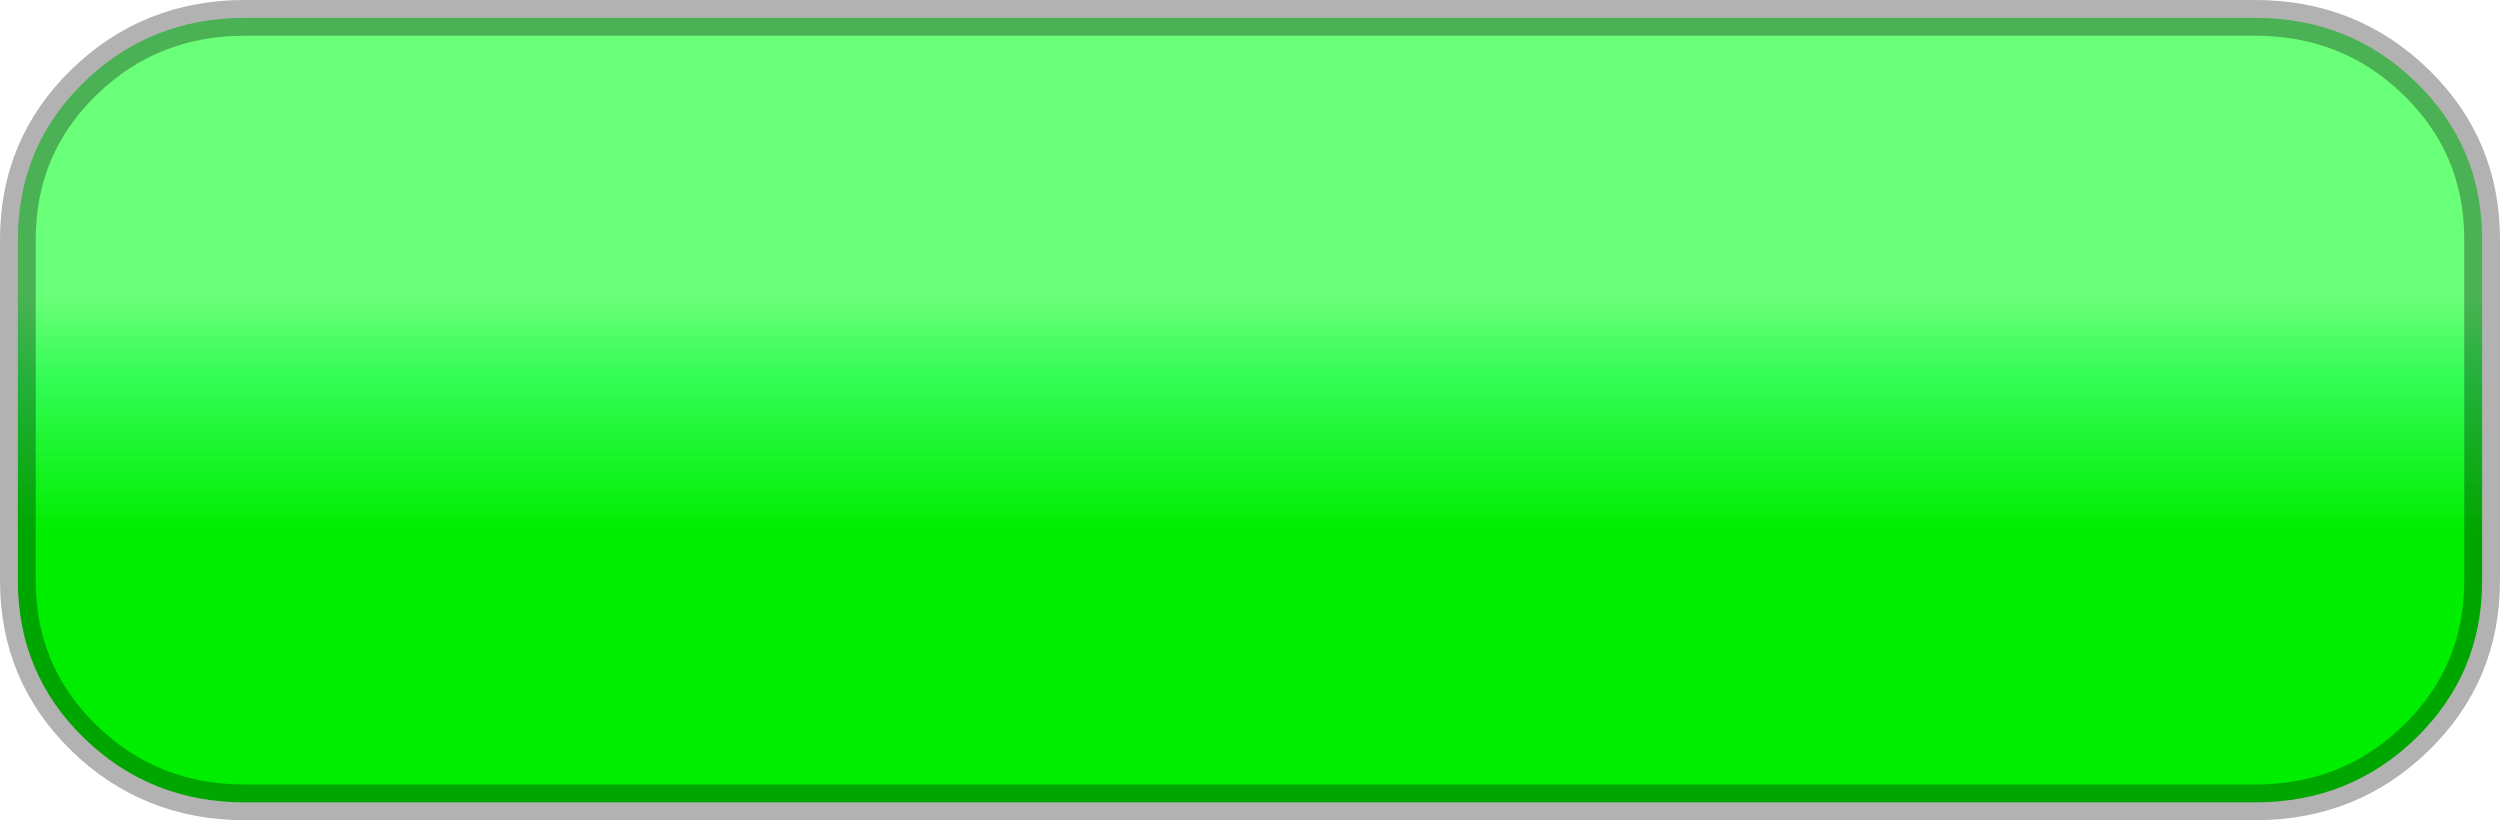 <?xml version="1.0" encoding="UTF-8" standalone="no"?>
<svg xmlns:ffdec="https://www.free-decompiler.com/flash" xmlns:xlink="http://www.w3.org/1999/xlink" ffdec:objectType="shape" height="22.95px" width="69.95px" xmlns="http://www.w3.org/2000/svg">
  <g transform="matrix(1.0, 0.0, 0.0, 1.0, 0.5, 0.5)">
    <path d="M68.95 6.2 L68.95 15.75 Q68.95 18.35 67.1 20.15 65.25 21.95 62.6 21.95 L6.35 21.95 Q3.7 21.95 1.85 20.15 0.0 18.35 0.0 15.75 L0.0 6.2 Q0.0 3.6 1.85 1.8 3.7 0.0 6.35 0.0 L62.6 0.0 Q65.25 0.0 67.1 1.8 68.95 3.6 68.95 6.2" fill="url(#gradient0)" fill-rule="evenodd" stroke="none"/>
    <path d="M68.95 6.2 L68.95 15.75 Q68.95 18.35 67.1 20.15 65.25 21.95 62.6 21.95 L6.35 21.95 Q3.7 21.95 1.85 20.15 0.0 18.35 0.0 15.75 L0.0 6.2 Q0.0 3.6 1.85 1.8 3.7 0.0 6.35 0.0 L62.6 0.0 Q65.25 0.0 67.1 1.8 68.95 3.6 68.95 6.2 Z" fill="none" stroke="#000000" stroke-linecap="butt" stroke-linejoin="miter-clip" stroke-miterlimit="4.0" stroke-opacity="0.302" stroke-width="1.0"/>
  </g>
  <defs>
    <linearGradient gradientTransform="matrix(0.0, -0.004, -0.004, 0.0, 34.5, 11.1)" gradientUnits="userSpaceOnUse" id="gradient0" spreadMethod="pad" x1="-819.2" x2="819.2">
      <stop offset="0.0" stop-color="#00ee00"/>
      <stop offset="0.655" stop-color="#33fc55"/>
      <stop offset="1.0" stop-color="#6aff78"/>
    </linearGradient>
  </defs>
</svg>
